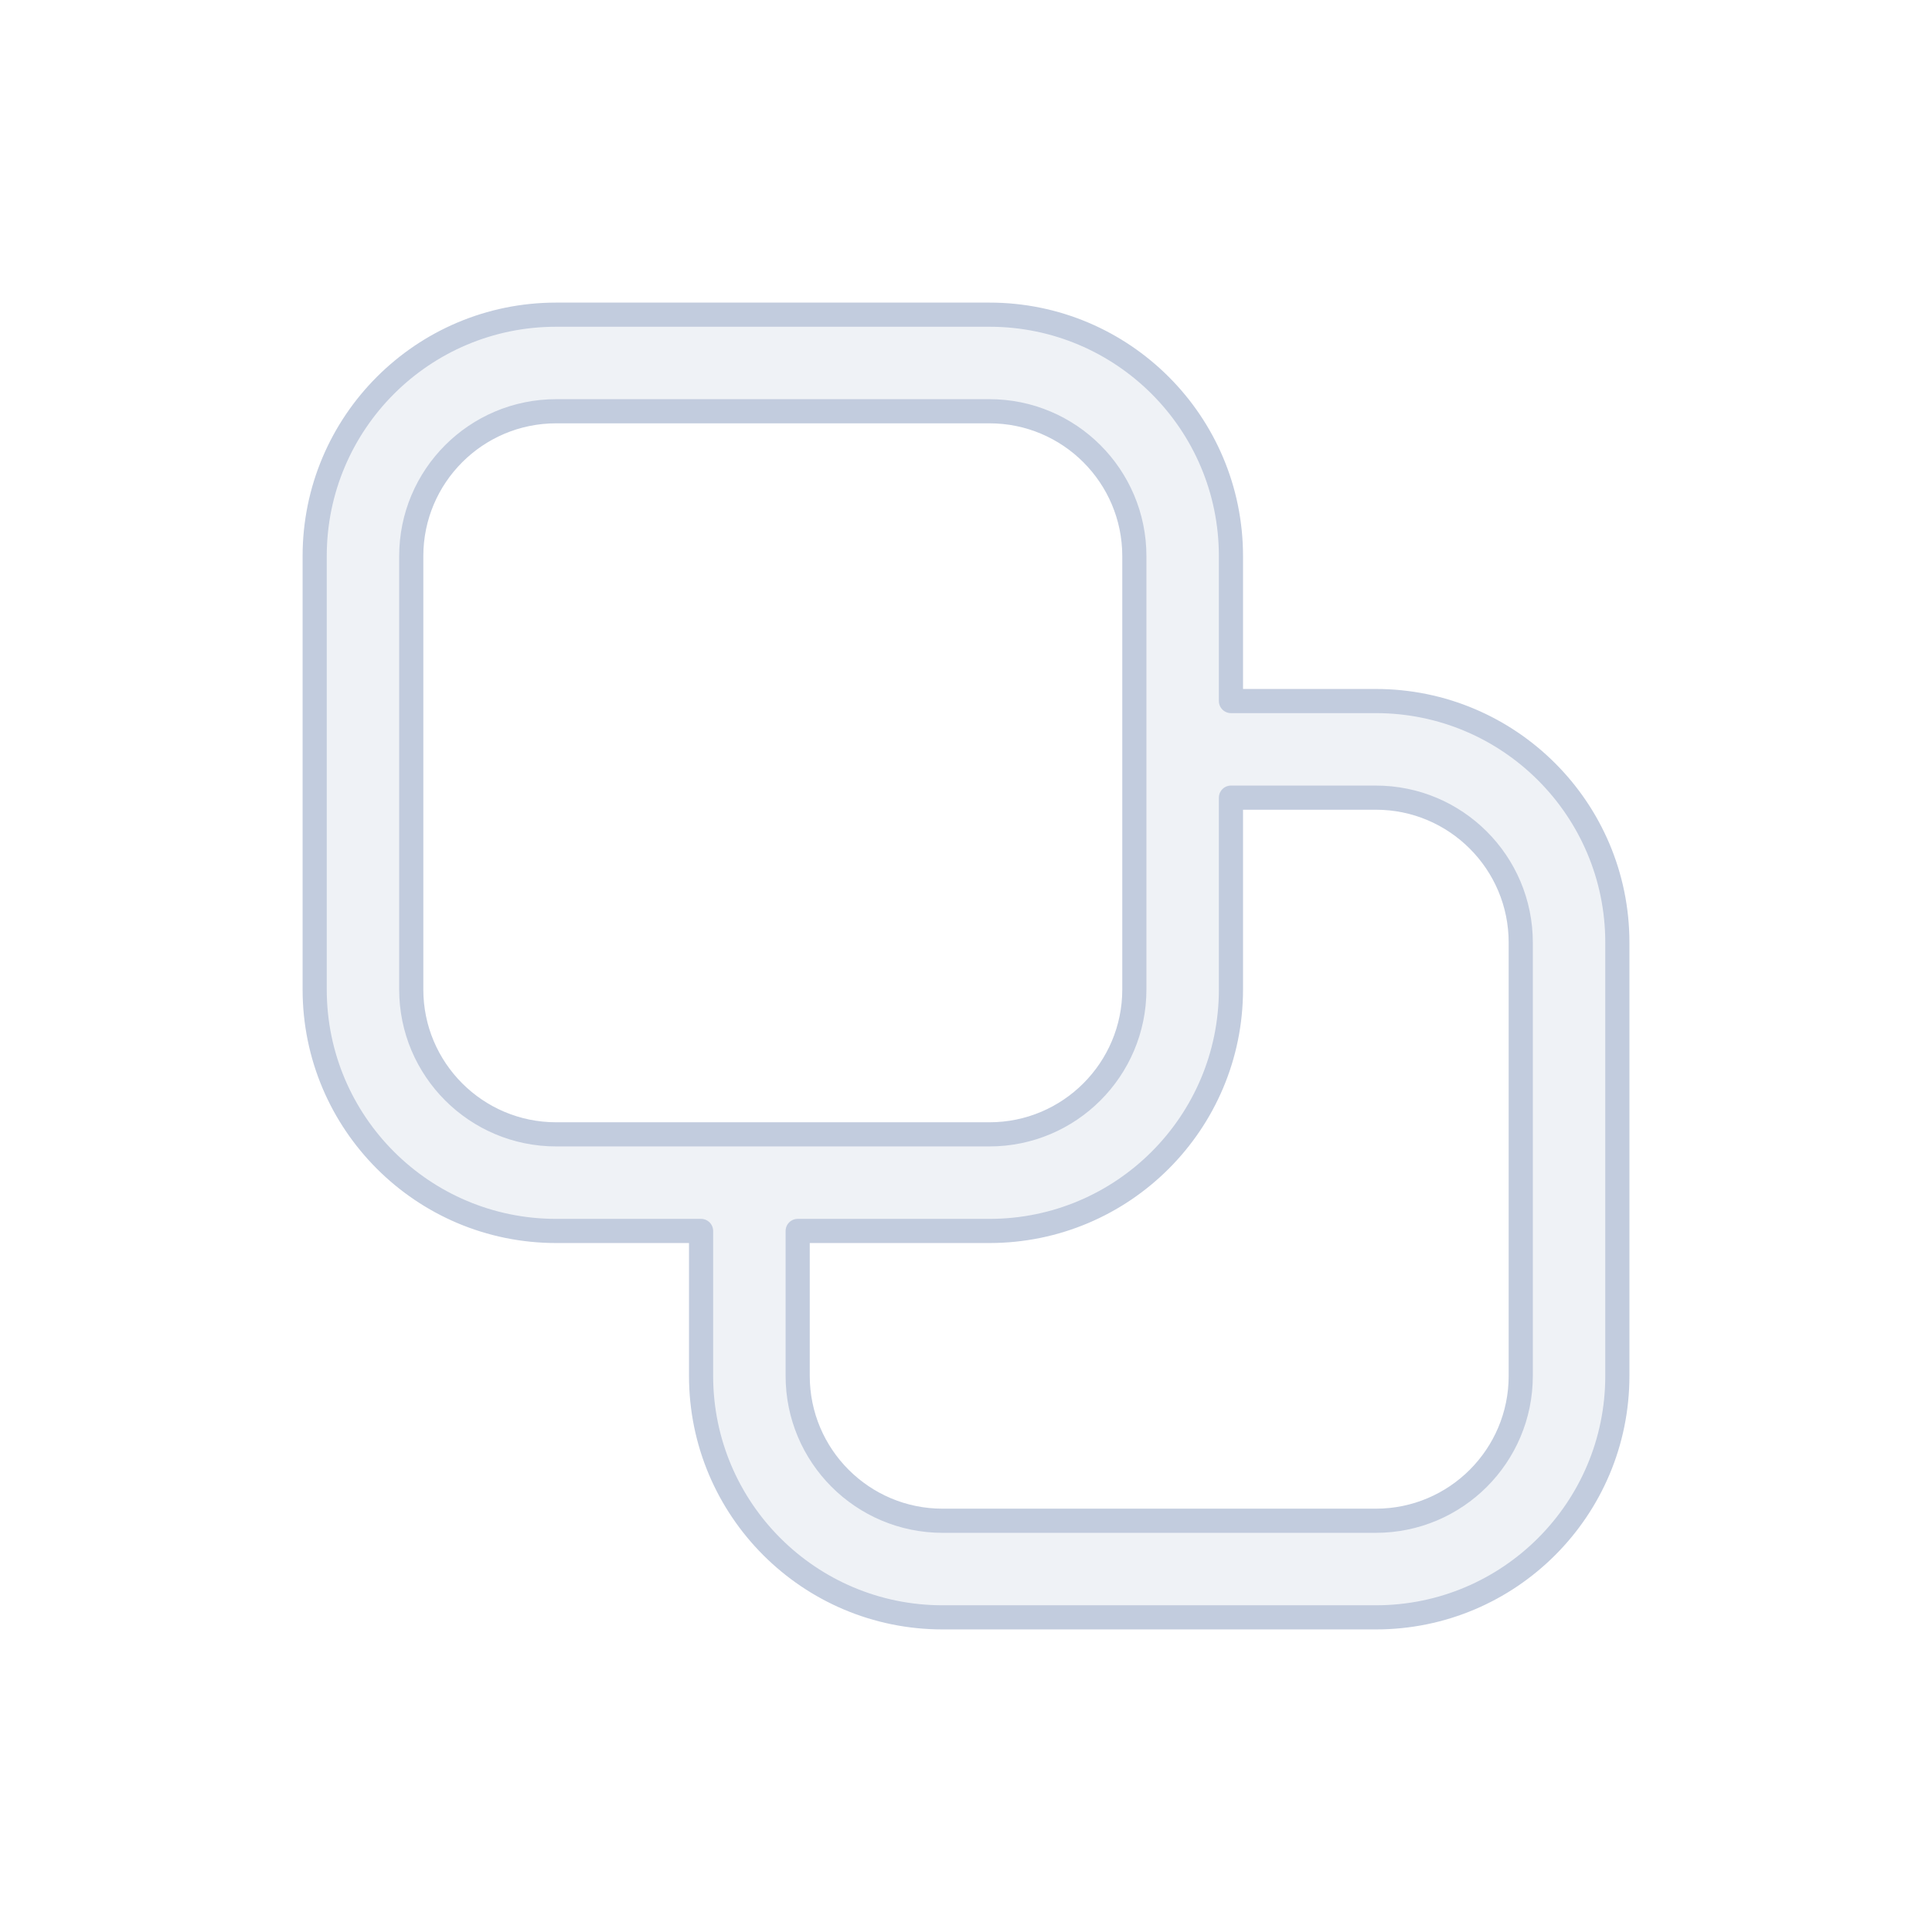 <svg width="80" height="80" viewBox="0 0 80 80" fill="none" xmlns="http://www.w3.org/2000/svg">
  <path fill-rule="evenodd" clip-rule="evenodd" d="M23.029 13.03C17.507 13.03 13.03 17.507 13.03 23.029L13.03 40.971C13.03 46.493 17.507 50.971 23.029 50.971H29.03V56.971C29.03 62.493 33.507 66.971 39.03 66.971H56.971C62.493 66.971 66.971 62.493 66.971 56.971V39.029C66.971 33.507 62.493 29.029 56.971 29.029H50.971V23.029C50.971 17.507 46.493 13.03 40.971 13.03L23.029 13.03ZM33.03 50.971H40.971C46.493 50.971 50.971 46.493 50.971 40.971V33.029H56.971C60.284 33.029 62.971 35.716 62.971 39.029V56.971C62.971 60.284 60.284 62.971 56.971 62.971H39.03C35.716 62.971 33.03 60.284 33.03 56.971V50.971ZM46.971 31.011V23.029C46.971 19.716 44.284 17.029 40.971 17.029H23.029C19.716 17.029 17.029 19.716 17.029 23.029V40.971C17.029 44.284 19.716 46.971 23.029 46.971H31.014C31.019 46.971 31.024 46.971 31.03 46.971H40.971C44.284 46.971 46.971 44.284 46.971 40.971V31.029C46.971 31.023 46.971 31.017 46.971 31.011Z" fill="#C2CCDE" fill-opacity="0.25" stroke="#C2CCDE" stroke-linecap="round" stroke-linejoin="round" />
</svg>
